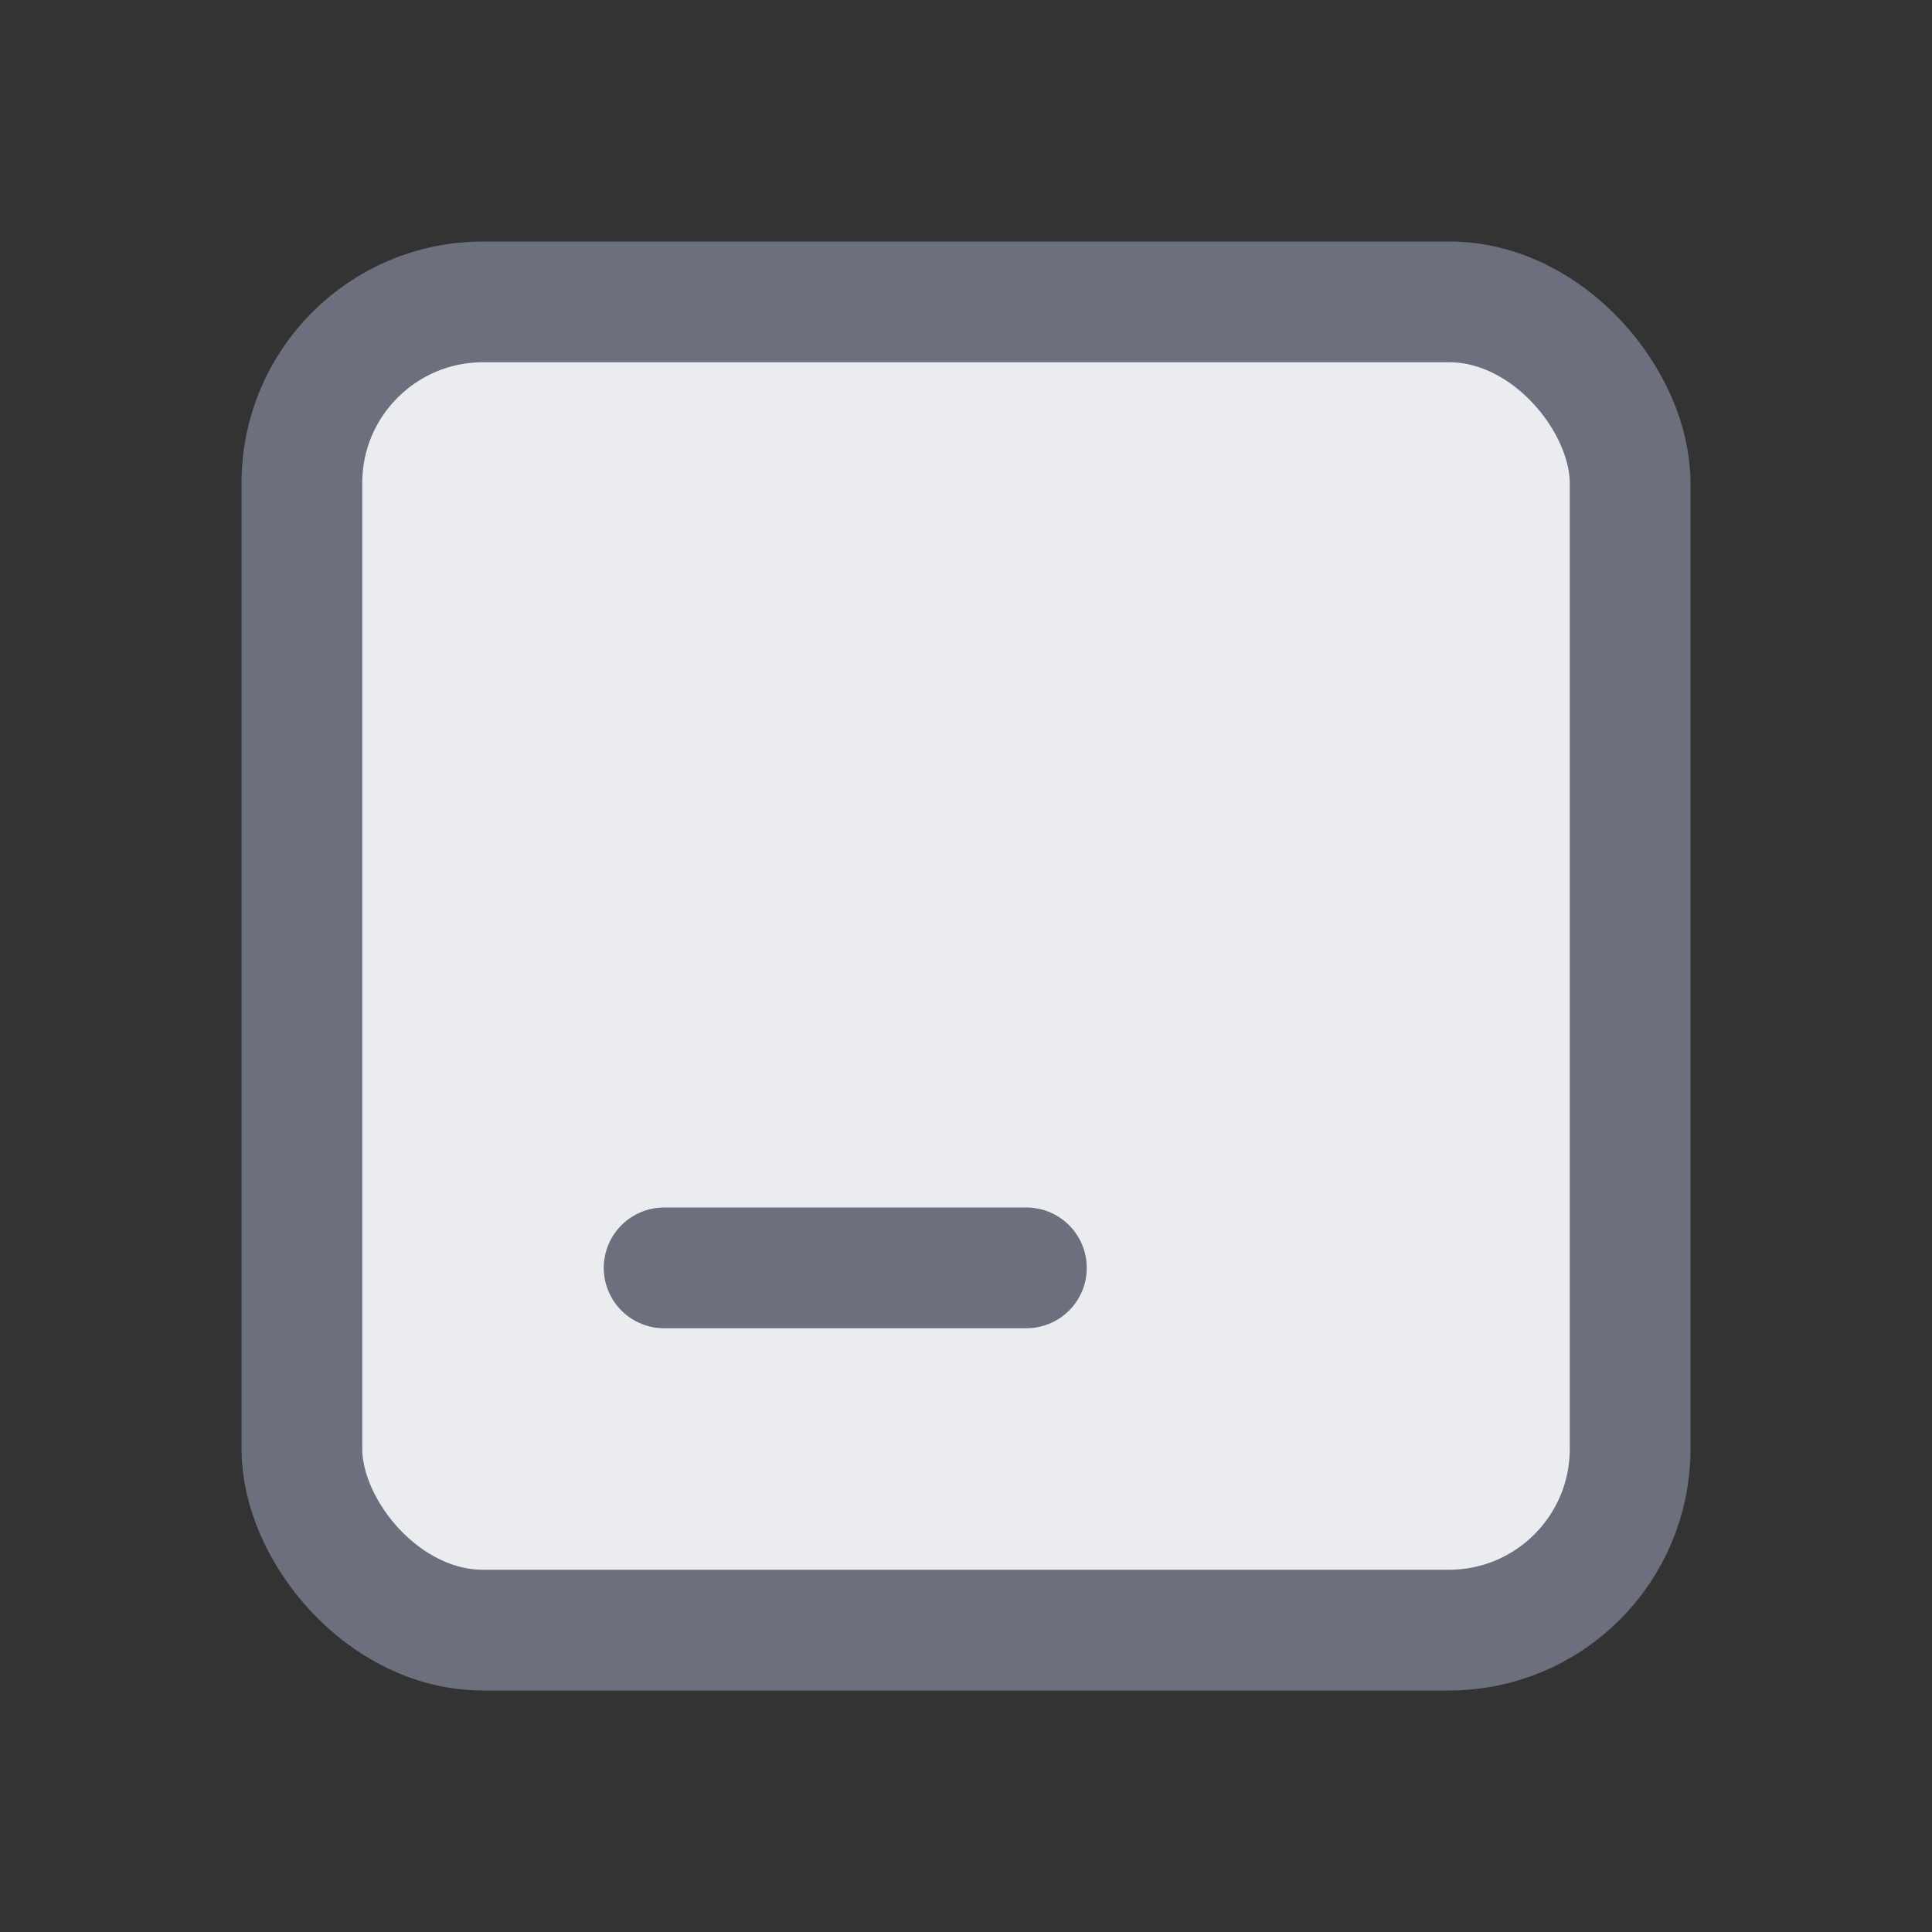 <svg width="16" height="16" viewBox="0 0 16 16" fill="none" xmlns="http://www.w3.org/2000/svg">
<rect x="0" y="0" width="16" height="16" fill="#333333" stroke="none"/>
<rect x="2.5" y="2.5" width="11" height="11" rx="1.5" fill="#EBECF0" stroke="#6C707E"/>
<path d="M5.5 10.5H8.5" stroke="#6C707E" stroke-linecap="round"/>
</svg>
